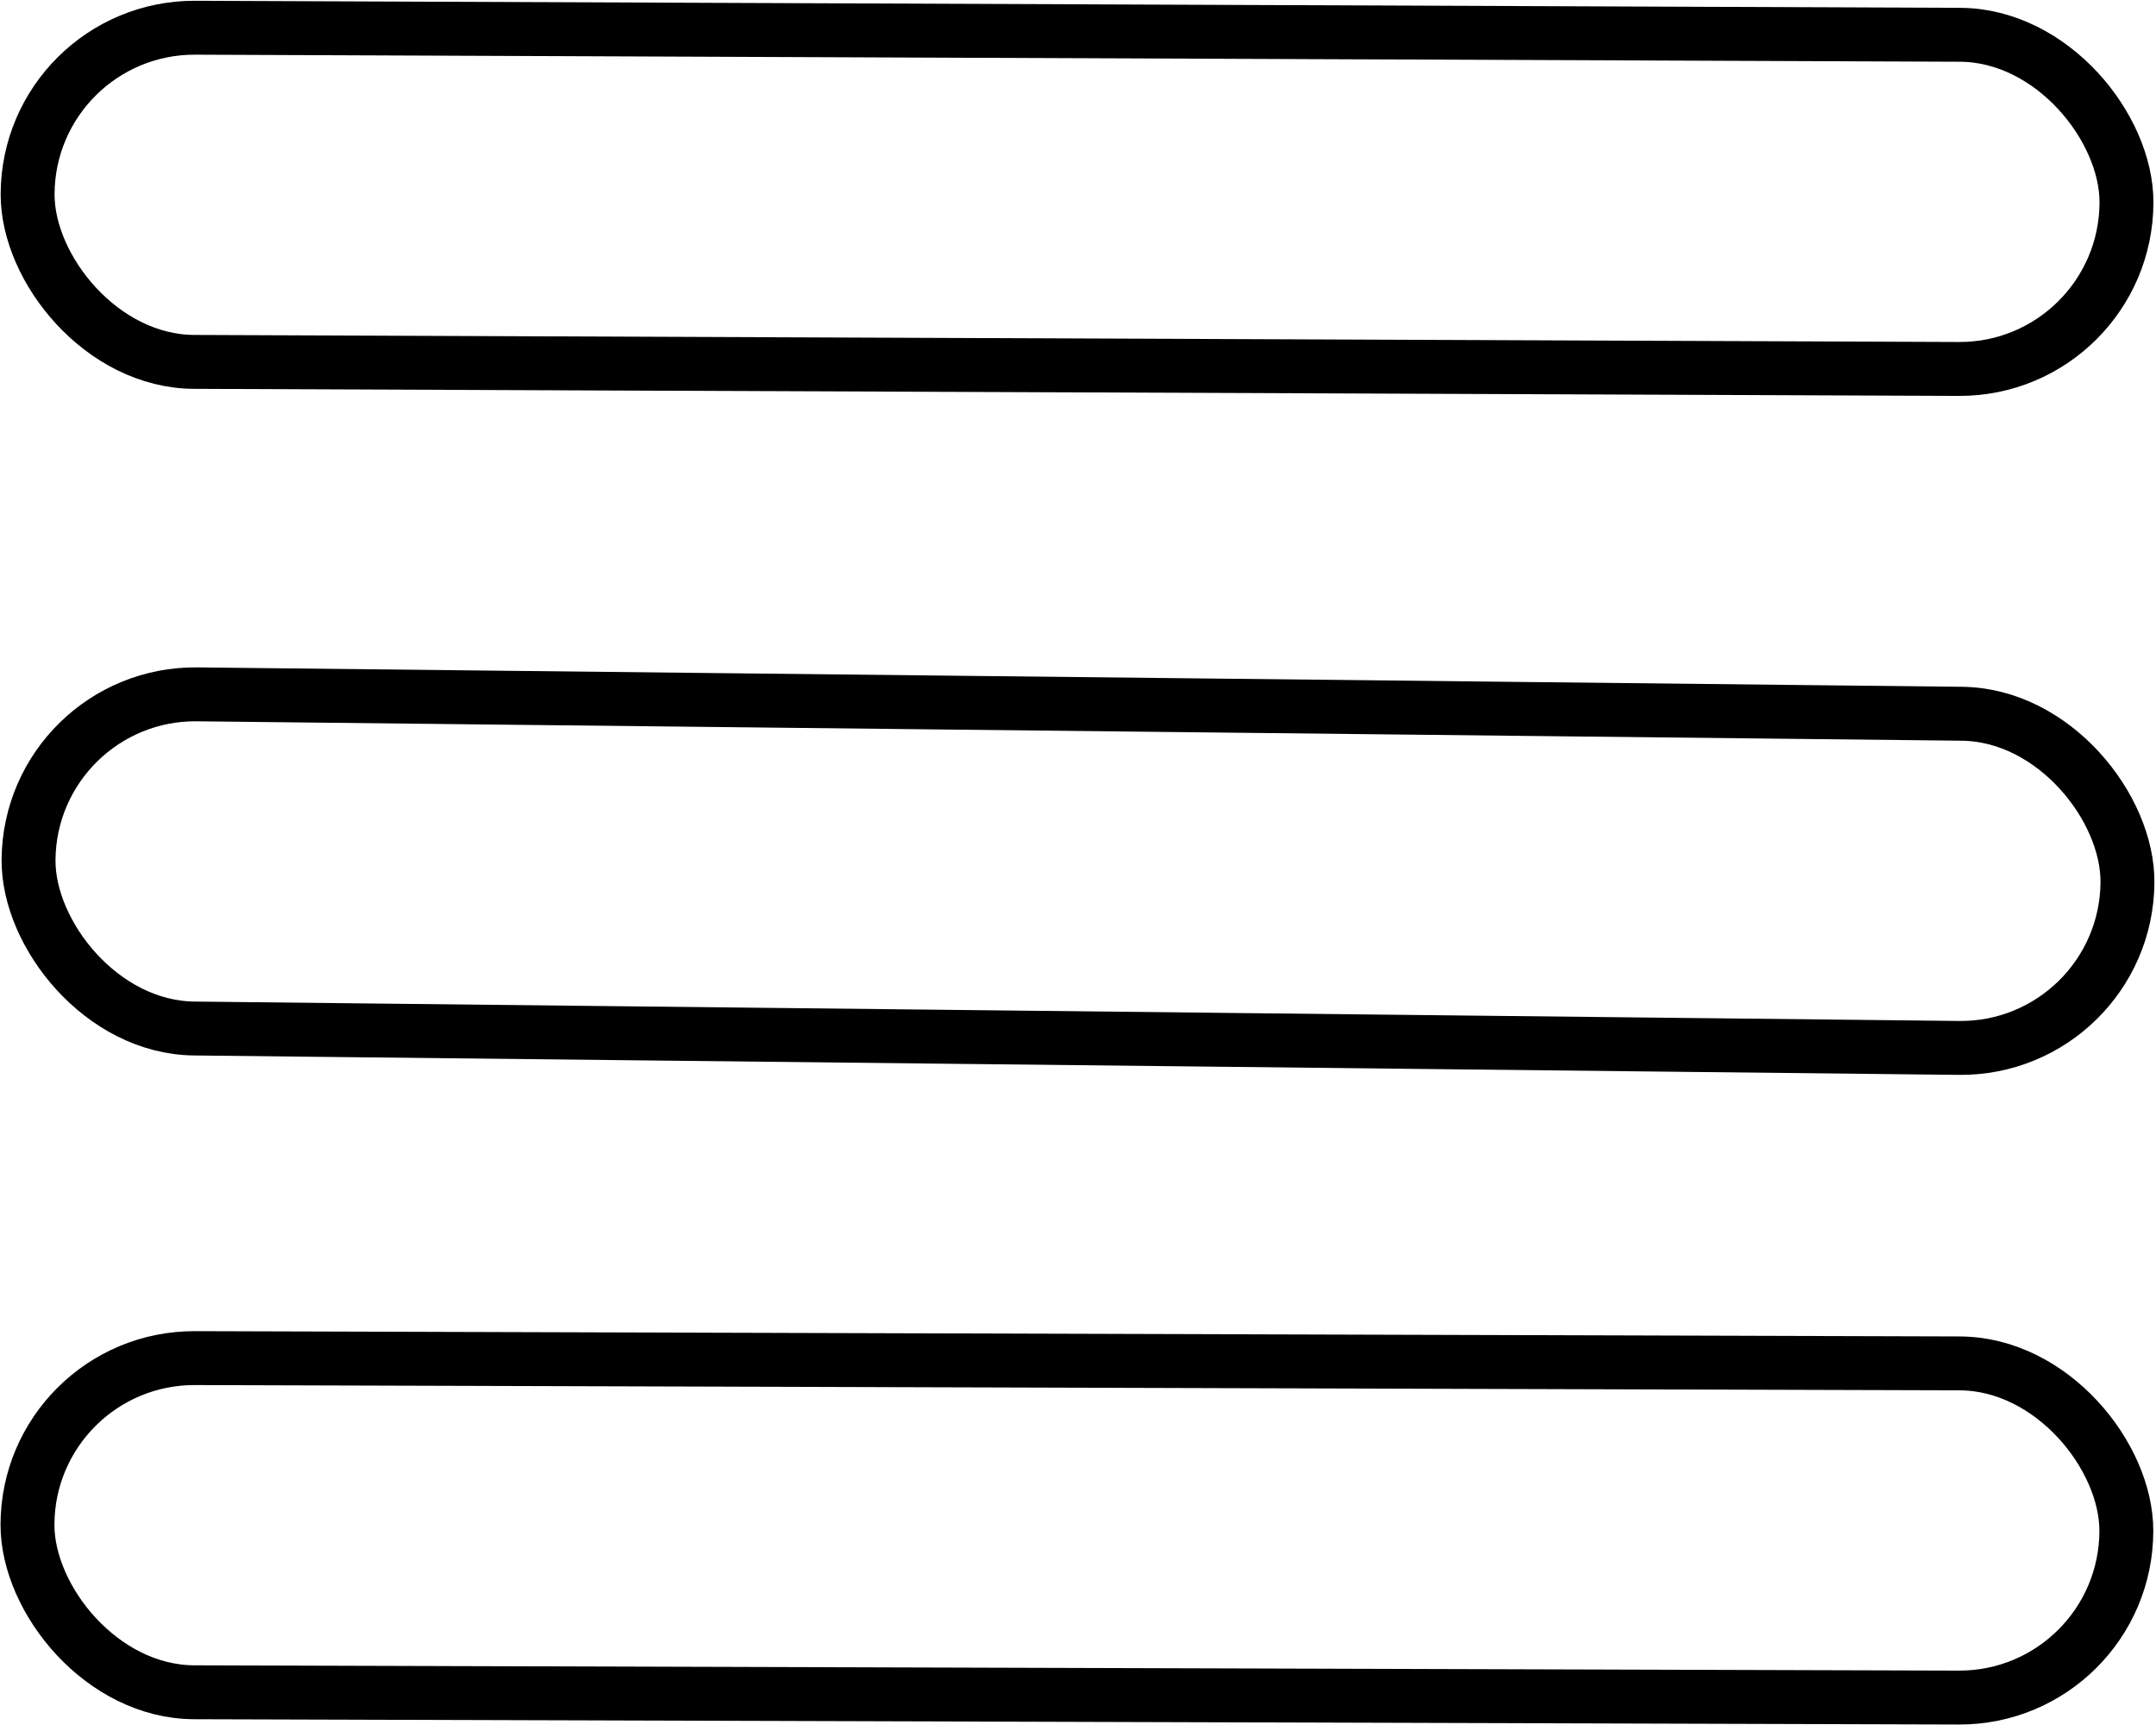 <svg width="40" height="32" viewBox="0 0 40 32" fill="none" xmlns="http://www.w3.org/2000/svg">
<rect x="0.499" y="0.501" width="38.94" height="6.199" rx="3.1" transform="matrix(1 0.003 -0.002 1 0.018 24.682)" stroke="black"/>
<rect x="0.496" y="0.505" width="38.941" height="6.199" rx="3.1" transform="matrix(1 0.011 -0.009 1 0.066 12.336)" stroke="black"/>
<rect x="0.498" y="0.502" width="38.94" height="6.199" rx="3.1" transform="matrix(1 0.004 -0.003 1 0.025 -0.002)" stroke="black"/>
</svg>
